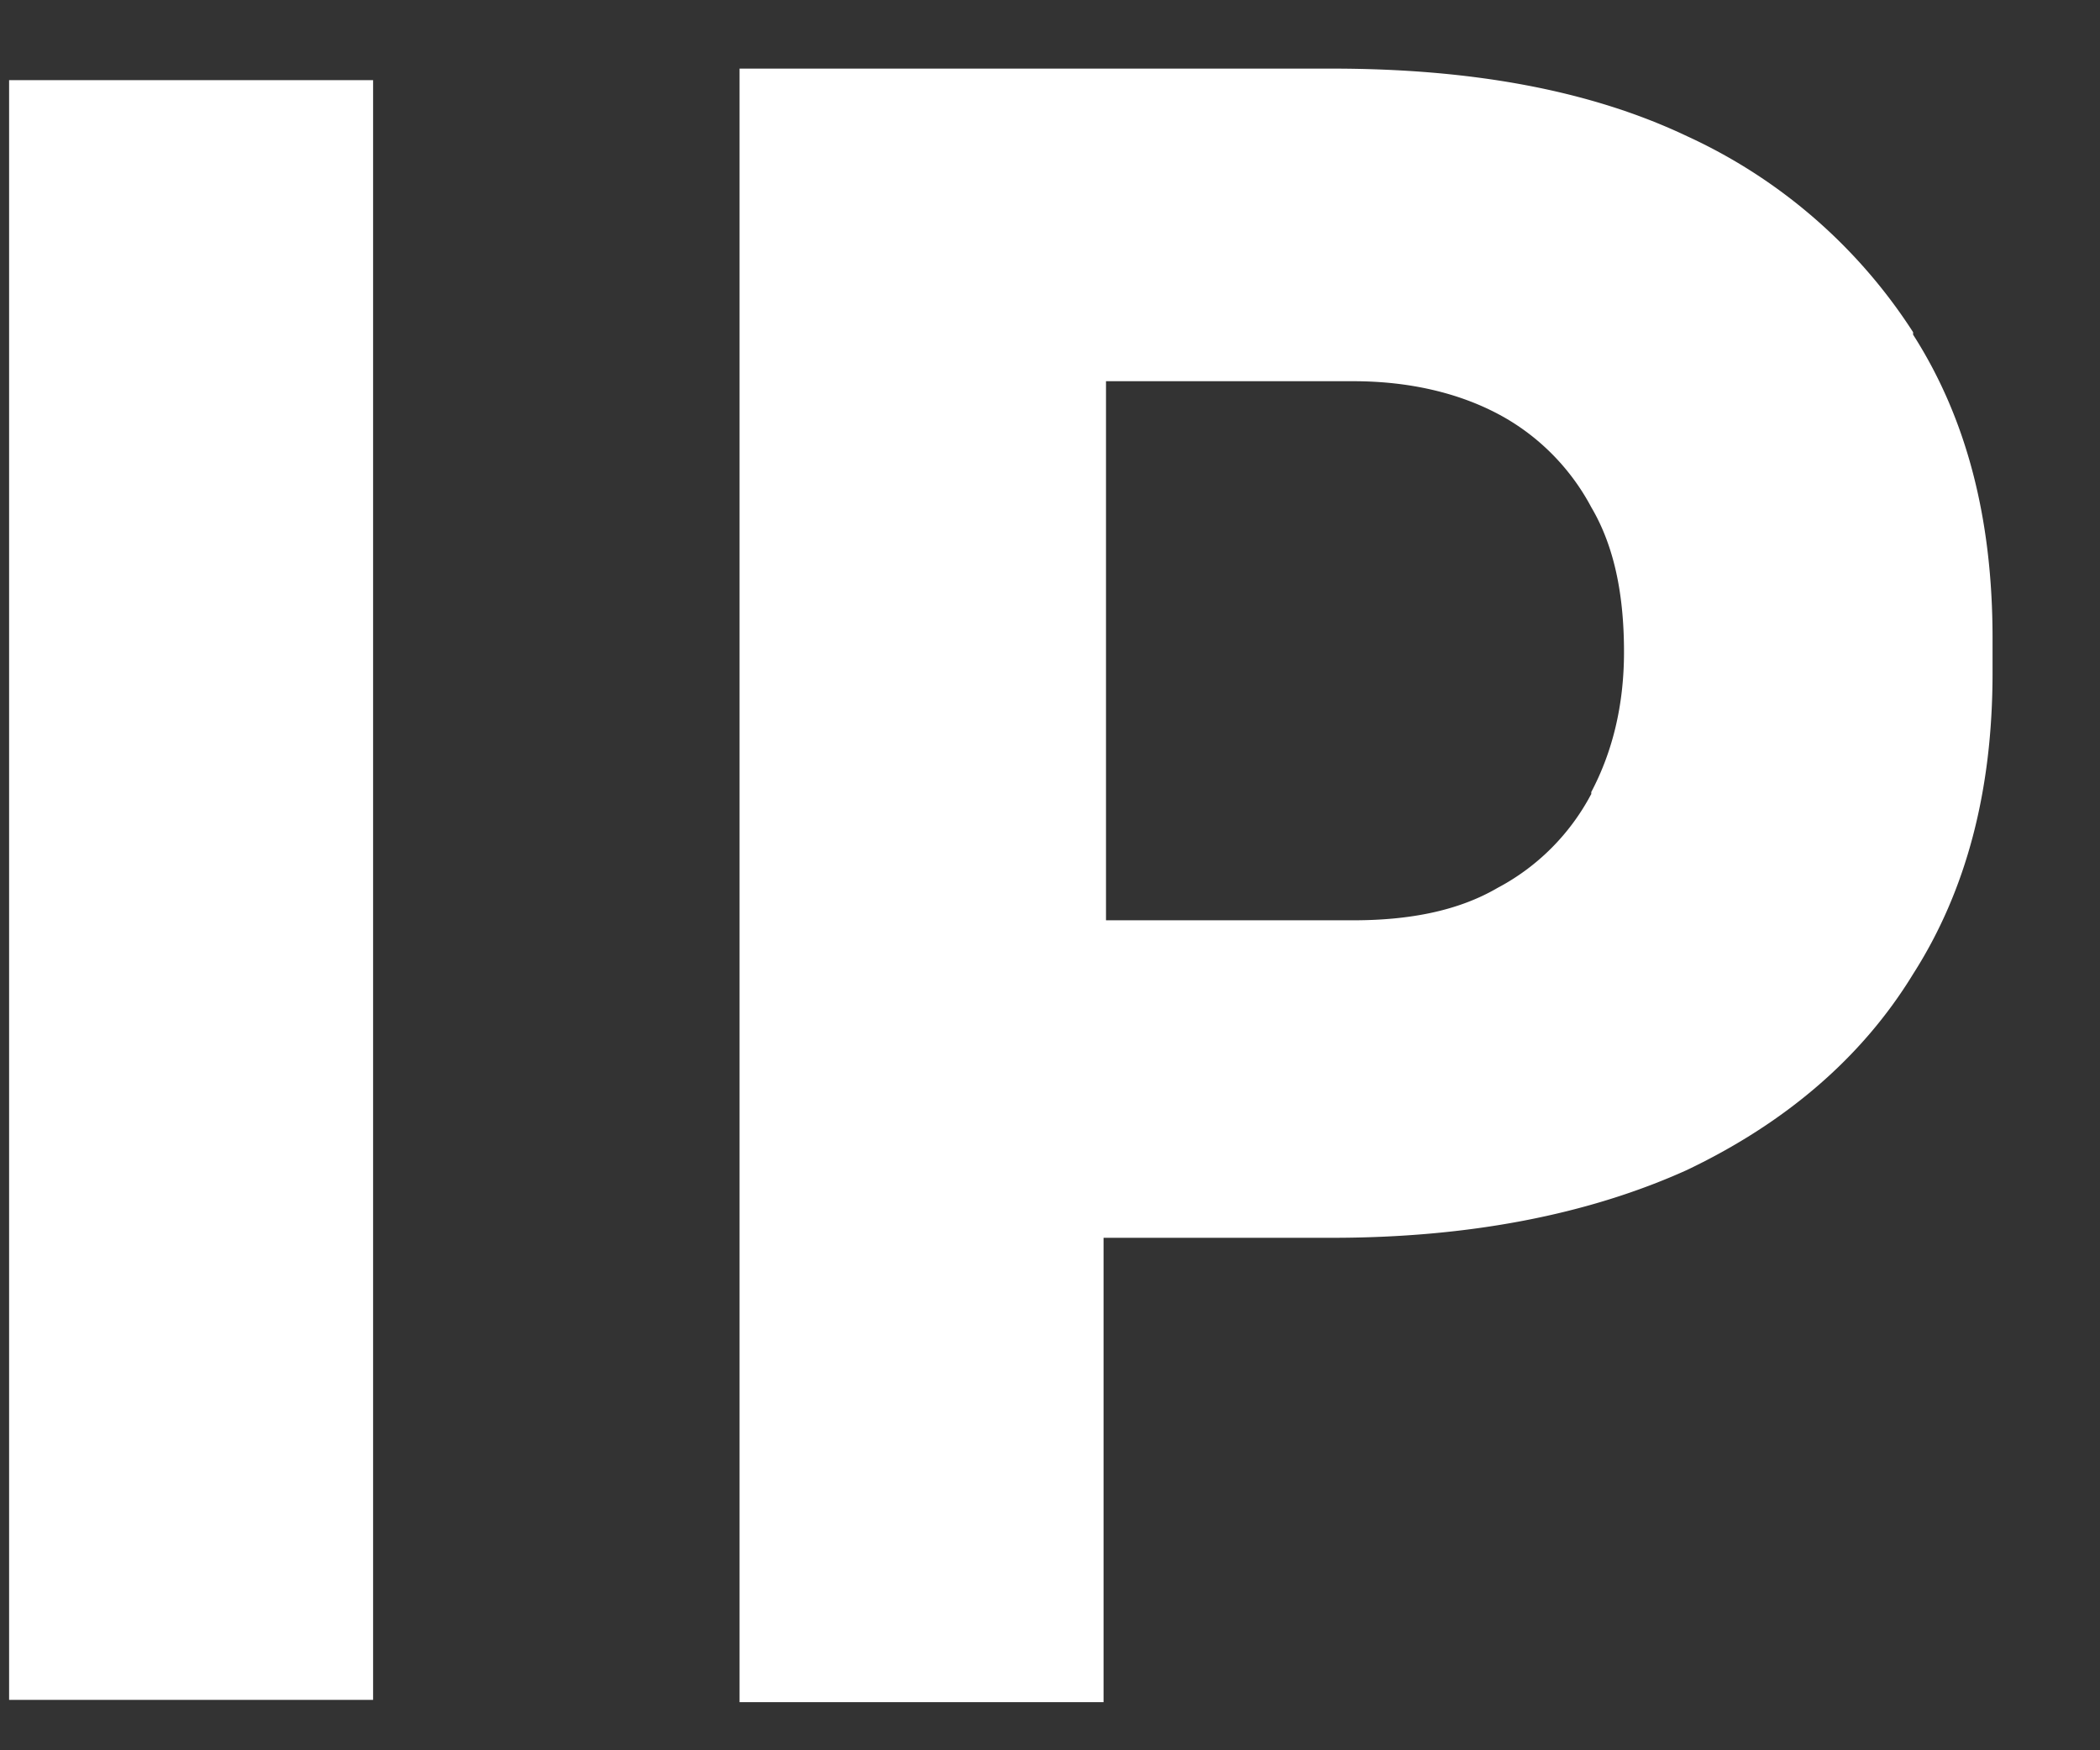 <svg width="12" height="10" fill="none" xmlns="http://www.w3.org/2000/svg"><rect width="100%" height="100%" fill="#333333" stroke="none"/><path d="M2.132.458H.052v9.254h2.08V.458Zm8.8 1.44A3.043 3.043 0 0 0 9.64.778C9.08.512 8.4.392 7.612.392H4.226v9.333h2.08V7.072h1.306c.787 0 1.467-.134 2.027-.387.56-.267 1-.64 1.293-1.12.307-.48.454-1.053.454-1.72v-.2c0-.68-.147-1.253-.454-1.733v-.014Zm-1.84 2.64c-.12.227-.306.414-.533.534-.227.133-.507.186-.827.186H6.32v-3.08h1.413c.32 0 .6.067.827.187.227.12.413.307.533.533.134.227.187.507.187.827 0 .307-.067.573-.187.8v.013Z" fill="#fff"/></svg>